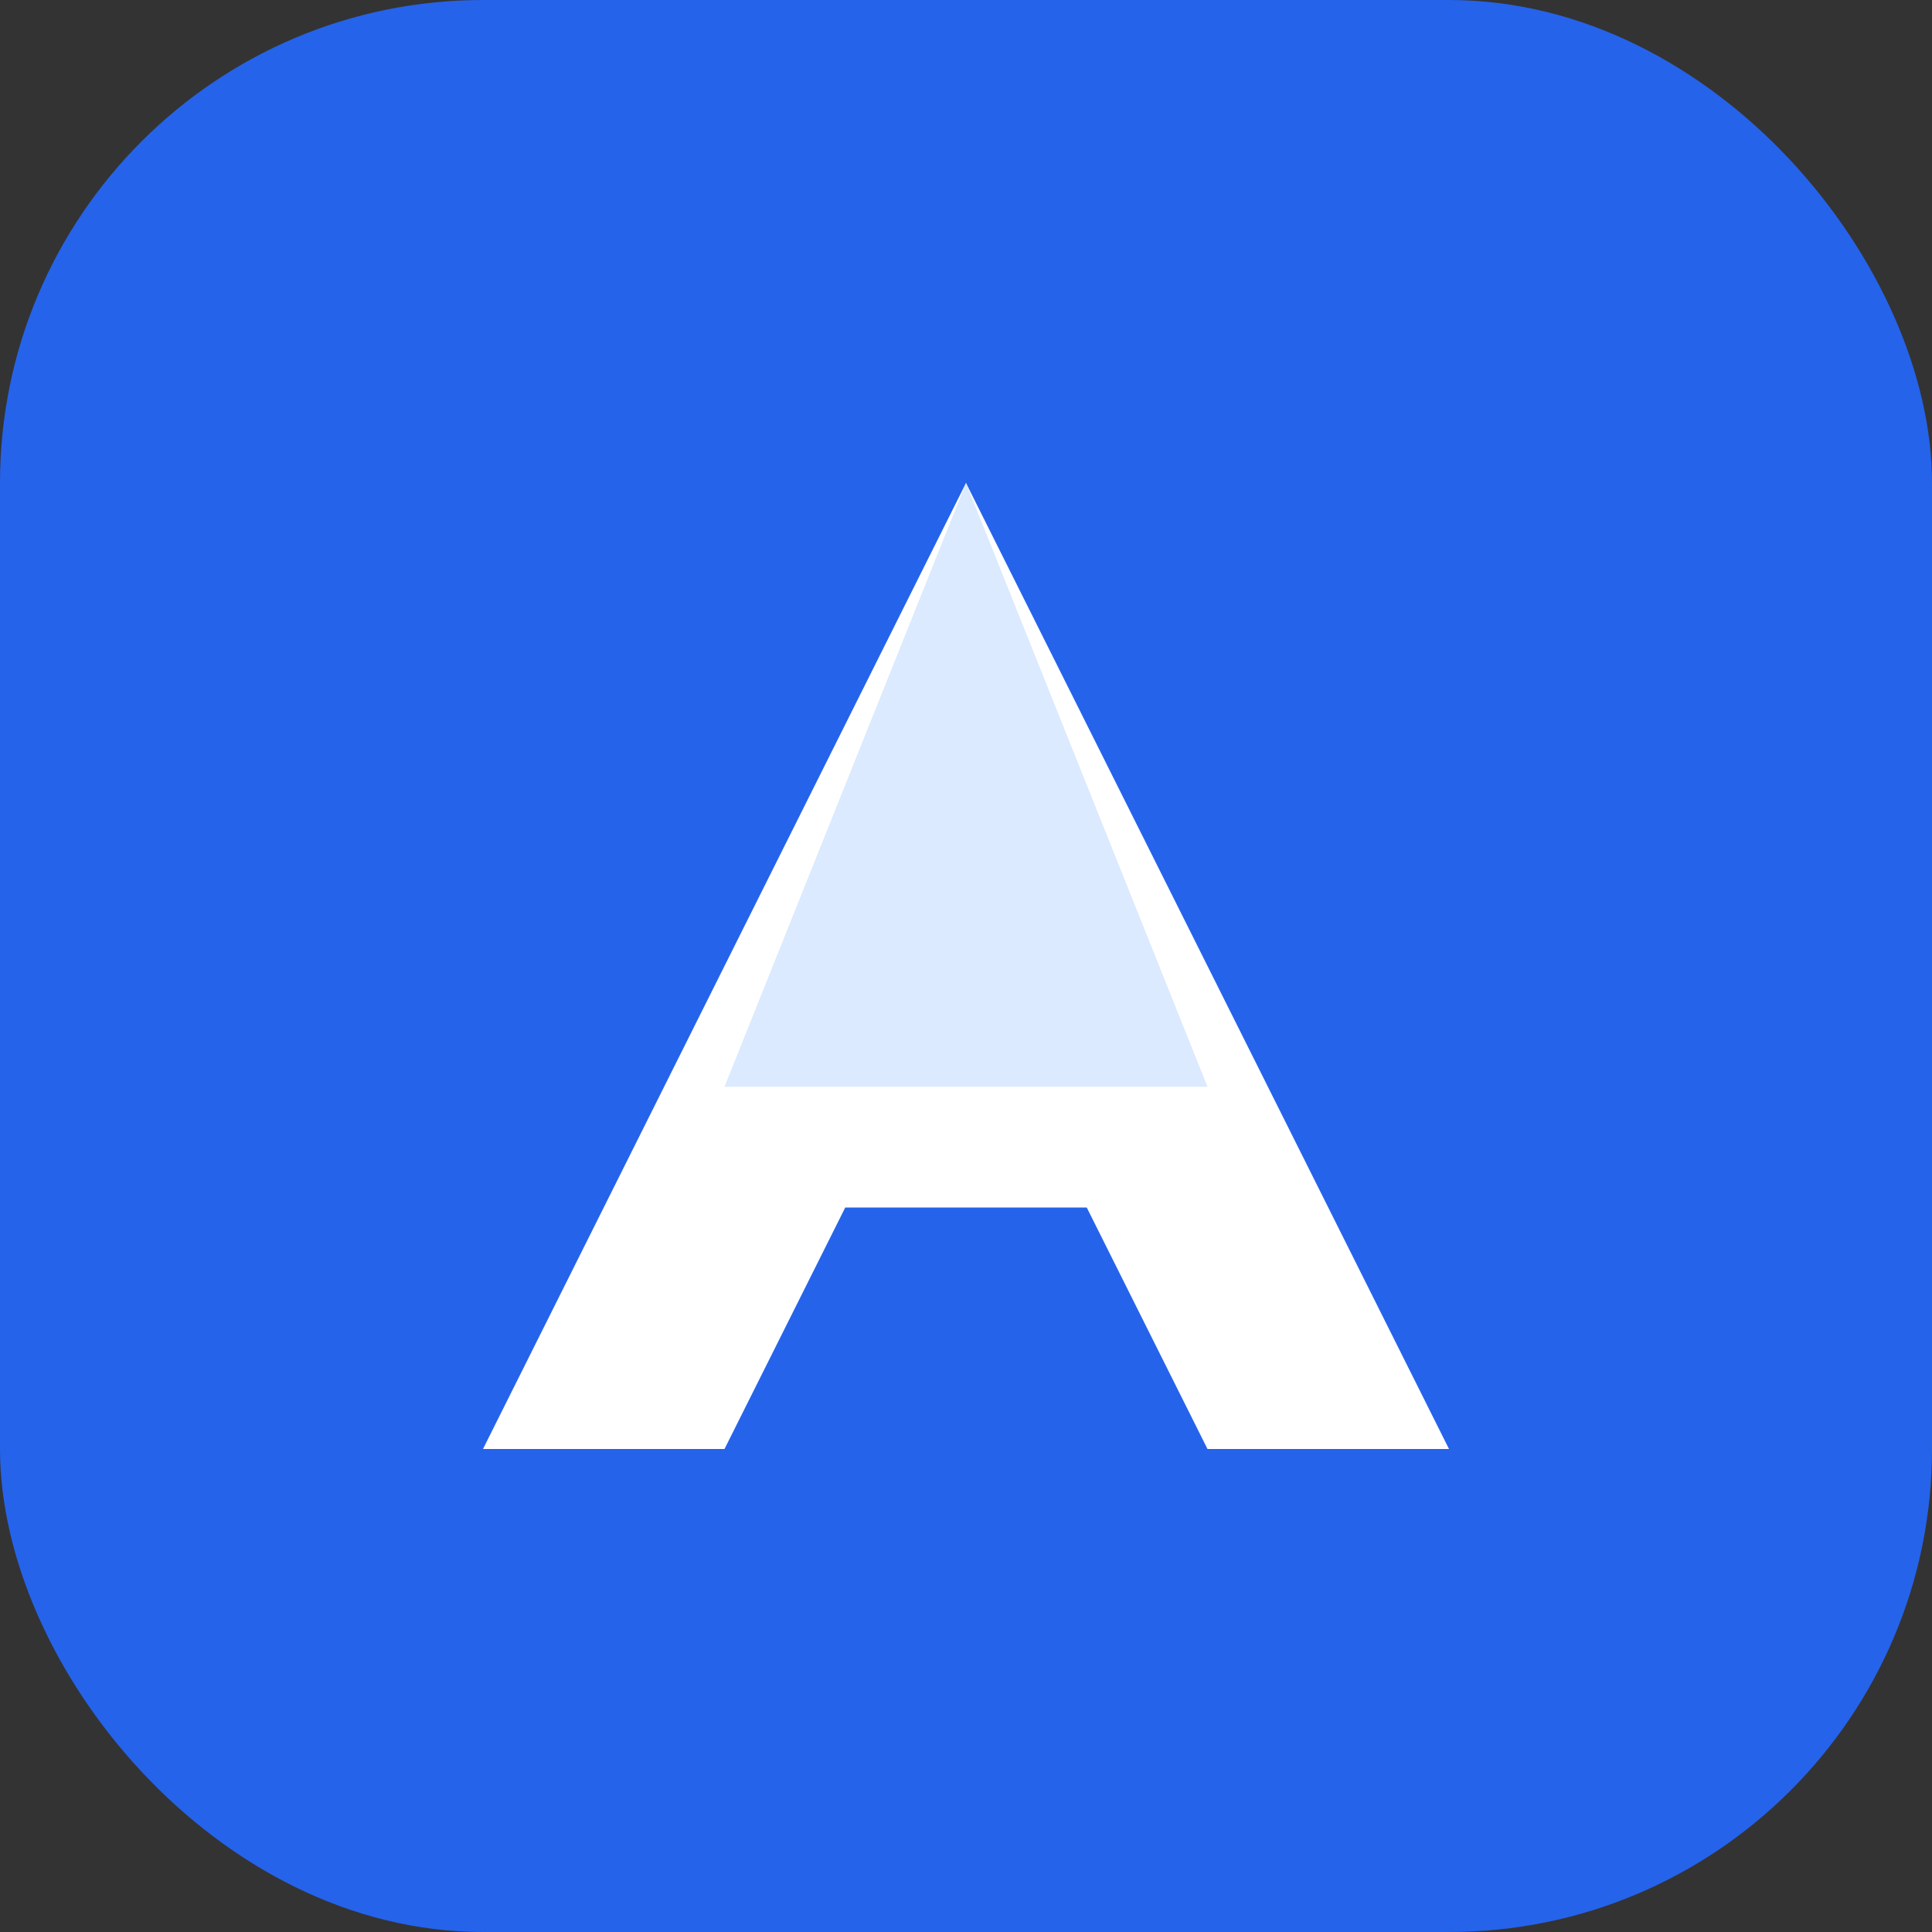 <?xml version="1.0" encoding="UTF-8"?>
<svg width="512" height="512" viewBox="0 0 512 512" fill="none" xmlns="http://www.w3.org/2000/svg">
  <rect x="0" y="0" width="512" height="512" fill="#333333" stroke="none"/>
  <rect width="512" height="512" rx="128" fill="#2563EB"/>
  <path d="M256 128L128 384H192L224 320H288L320 384H384L256 128Z" fill="white"/>
  <path d="M256 128L192 288H320L256 128Z" fill="#DBEAFE"/>
</svg>
